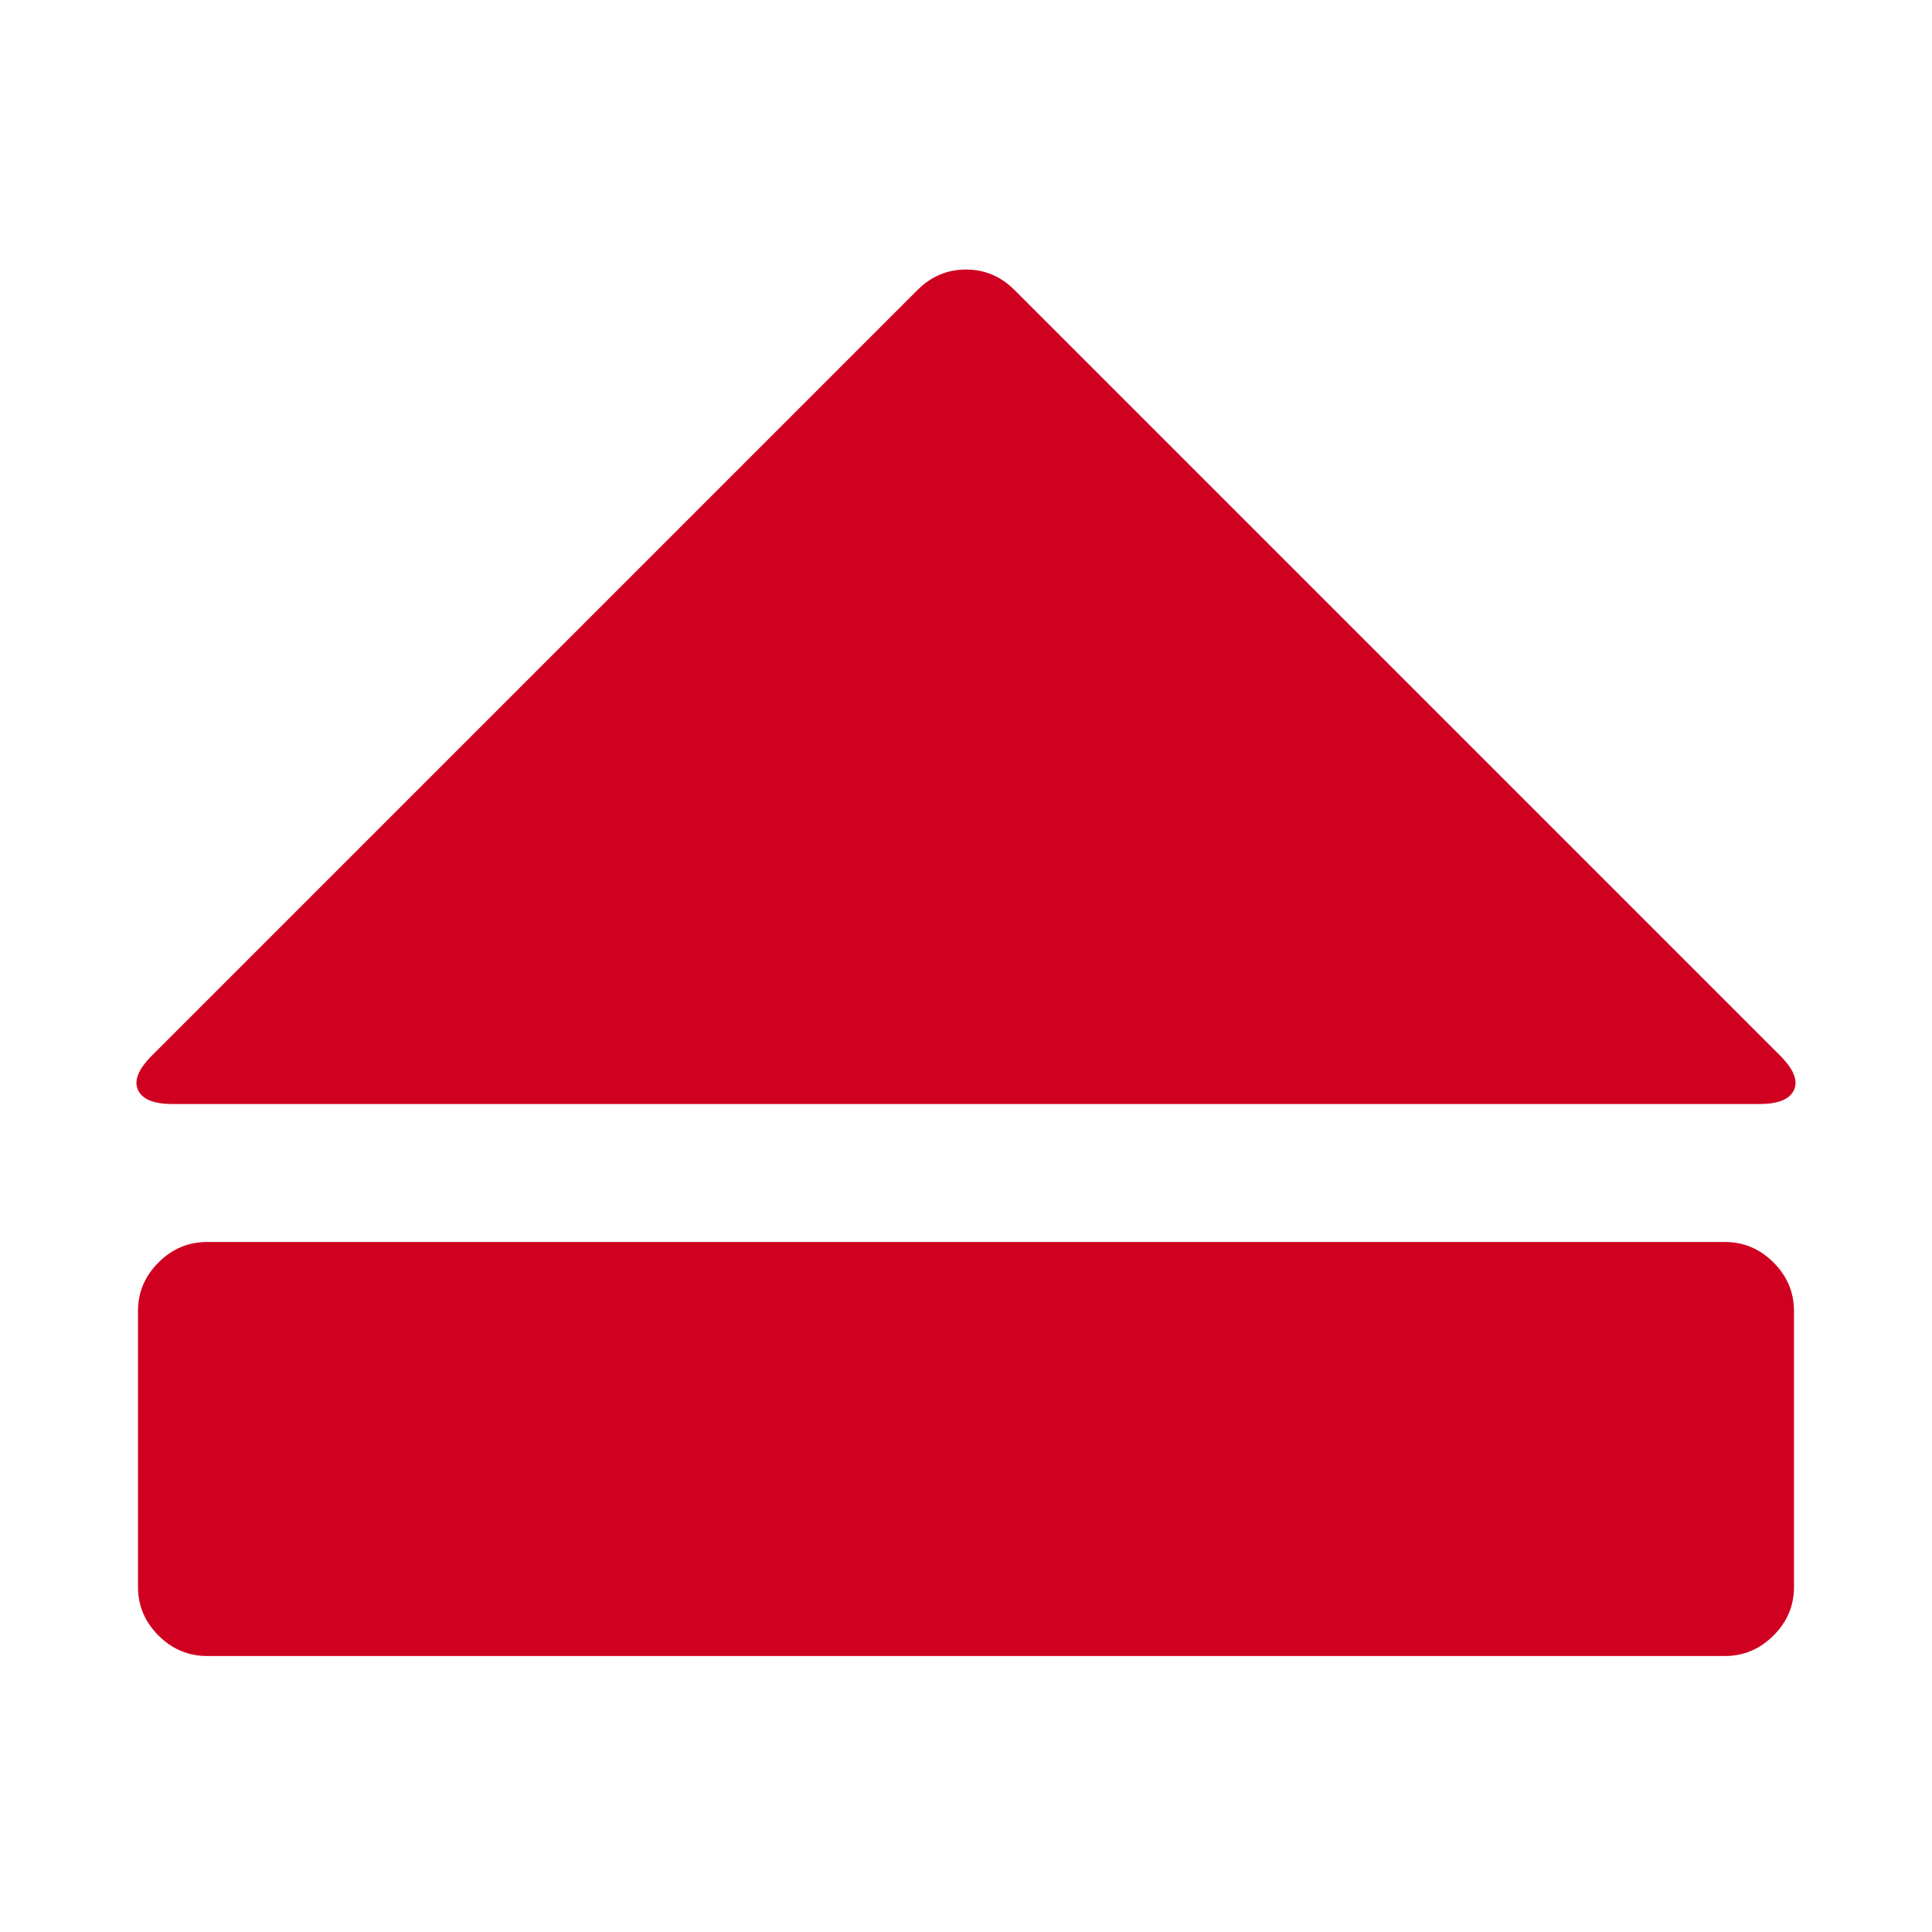 <?xml version="1.0" encoding="utf-8"?>
<!-- Generator: Adobe Illustrator 21.1.0, SVG Export Plug-In . SVG Version: 6.00 Build 0)  -->
<svg version="1.1" id="Layer_1" xmlns="http://www.w3.org/2000/svg" xmlns:xlink="http://www.w3.org/1999/xlink" x="0px" y="0px"
	 viewBox="0 0 1792 1792" style="enable-background:new 0 0 1792 1792;" xml:space="preserve">
<style type="text/css">
	.st0{fill:#D00021;}
</style>
<path class="st0" d="M141,979l710-710c12.7-12.7,27.7-19,45-19s32.3,6.3,45,19l710,710c12.7,12.7,17,23.3,13,32s-14.7,13-32,13H160
	c-17.3,0-28-4.3-32-13S128.3,991.7,141,979z M1600,1536H192c-17.3,0-32.3-6.3-45-19s-19-27.7-19-45v-256c0-17.3,6.3-32.3,19-45
	s27.7-19,45-19h1408c17.3,0,32.3,6.3,45,19s19,27.7,19,45v256c0,17.3-6.3,32.3-19,45S1617.3,1536,1600,1536z"/>
</svg>
